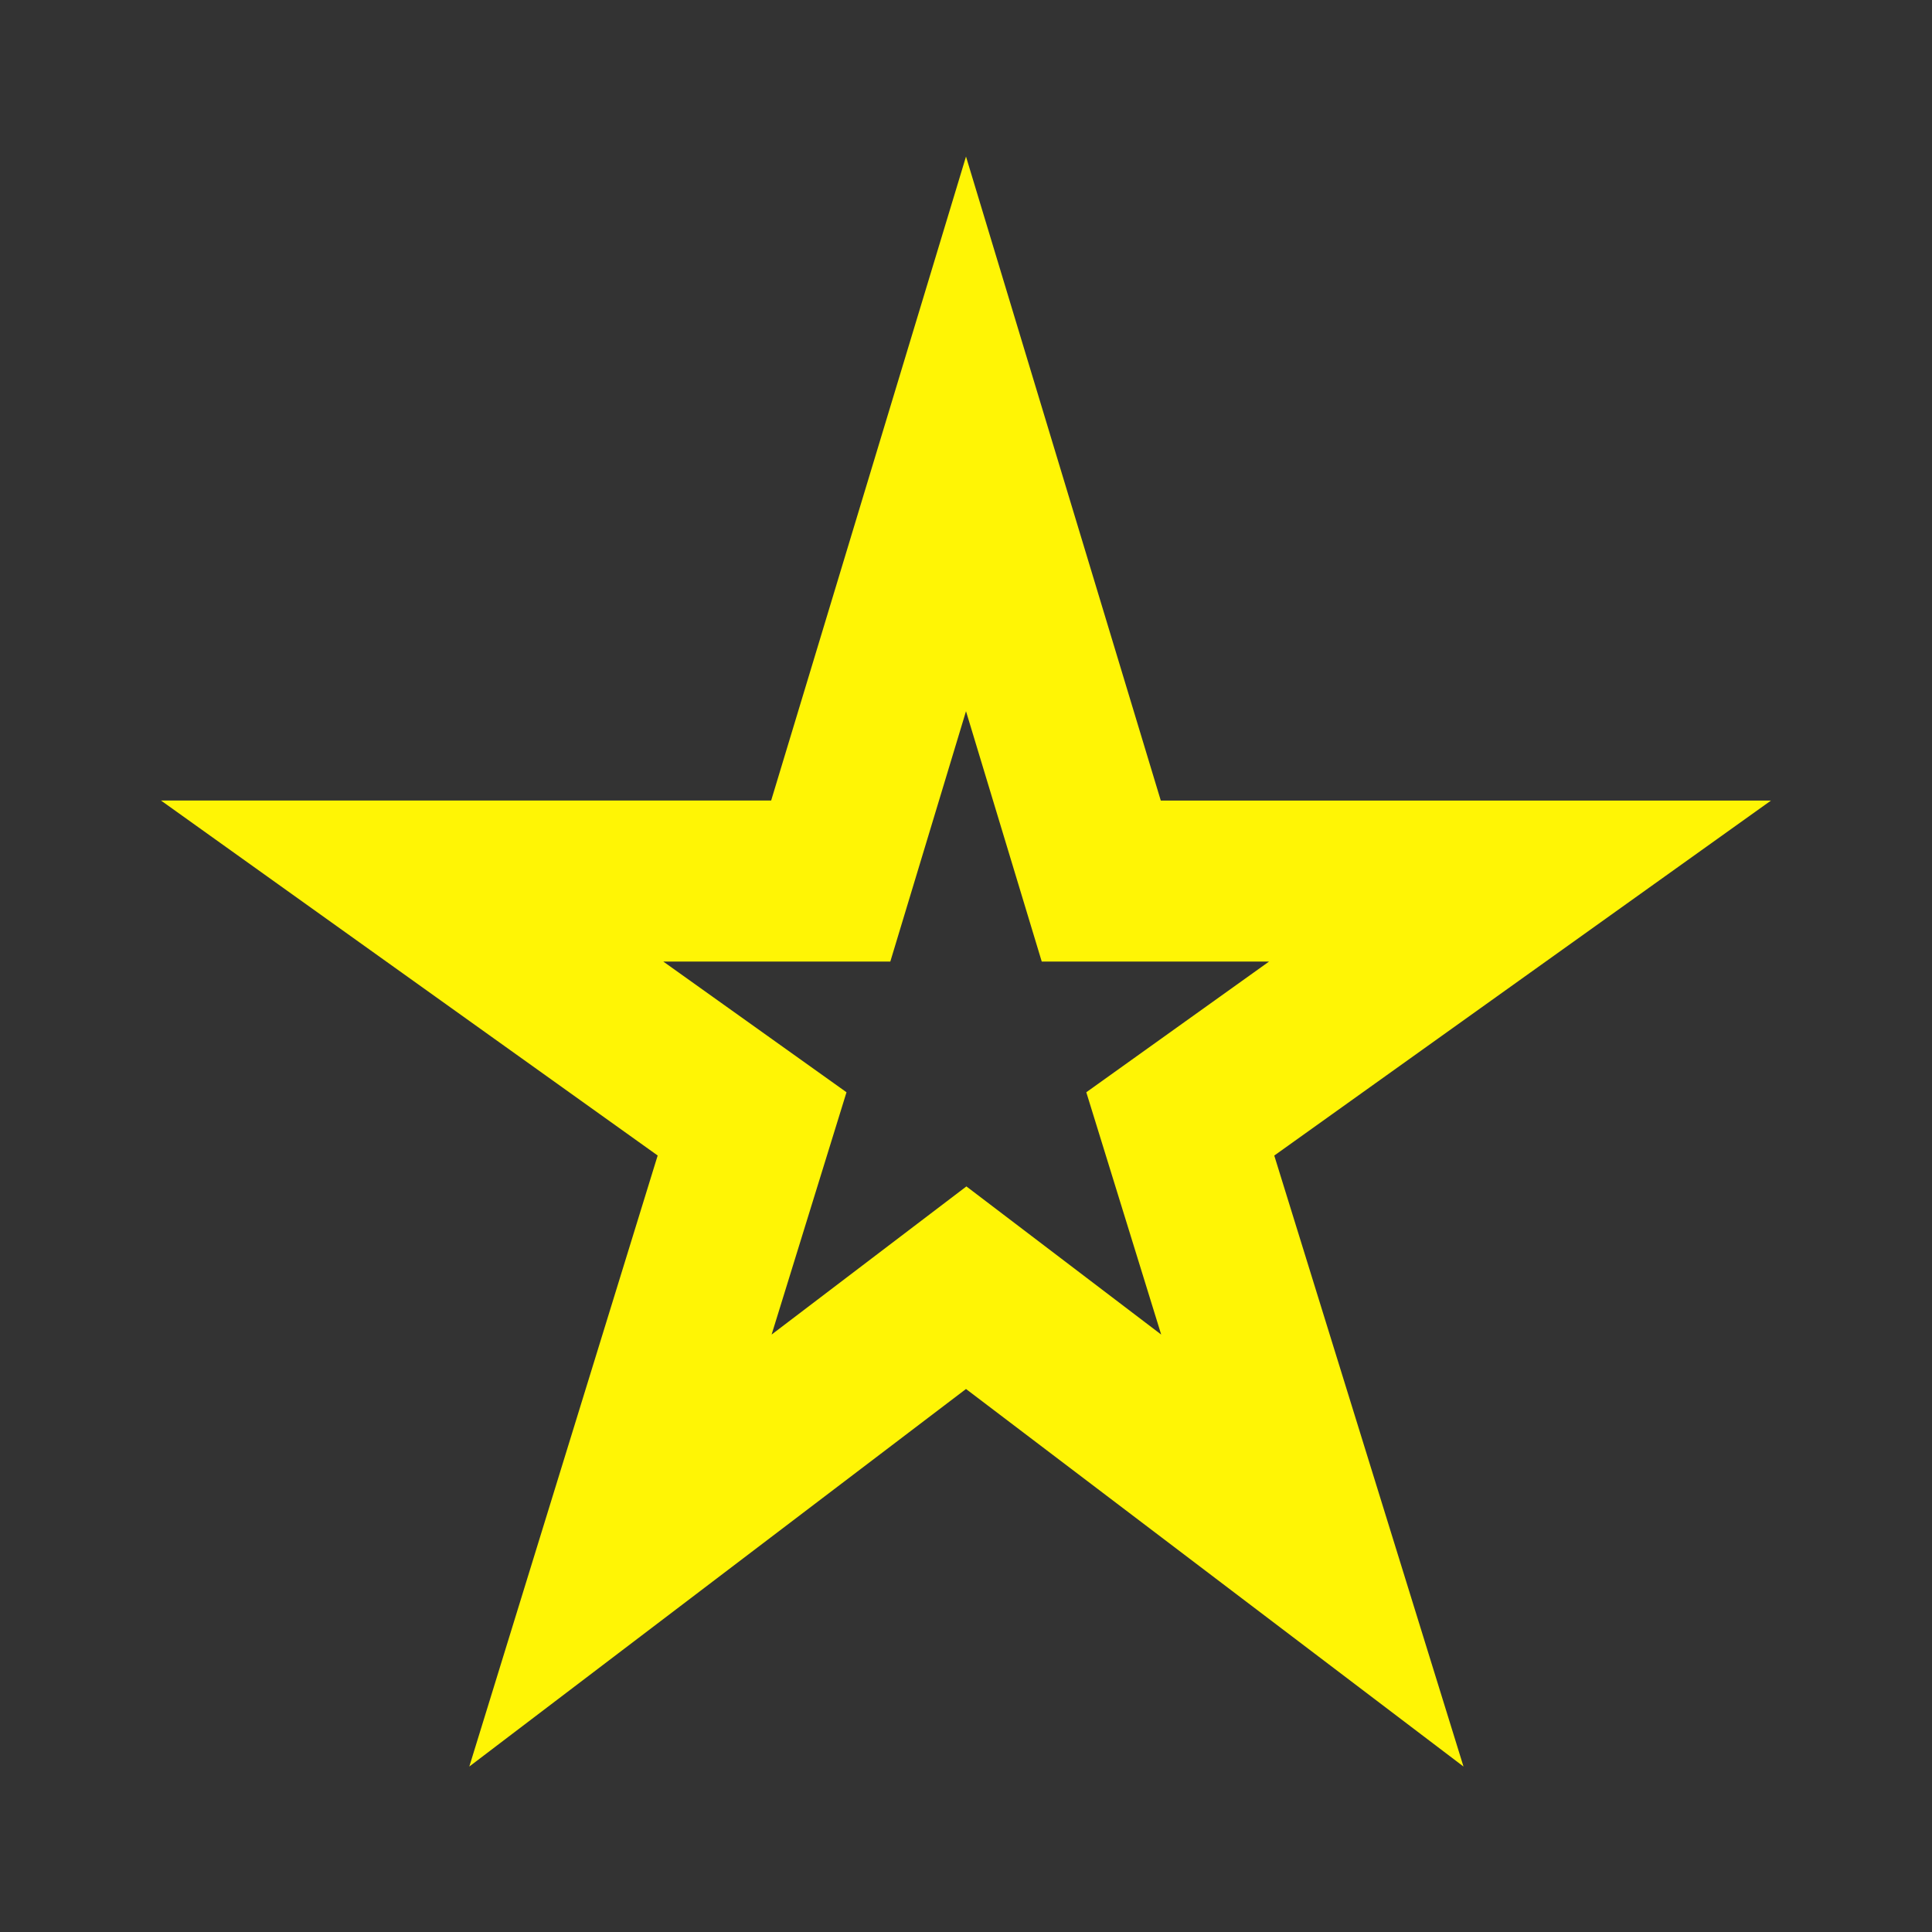<svg xmlns="http://www.w3.org/2000/svg" width="34" height="34" viewBox="0 0 34 34">
  <rect x="0" y="0" width="34" height="34" fill="#333333" stroke="none"/>
  <g id="star_rate_white_24dp" transform="translate(0 -0.078)">
    <rect id="Rectangle_7" data-name="Rectangle 7" width="34" height="34" transform="translate(0 0.078)" fill="none"/>
    <path id="Path_6" data-name="Path 6" d="M16.167,11.761,17.5,16.167h4l-3.216,2.3,1.318,4.264-3.428-2.607-3.428,2.607,1.318-4.264L10.84,16.167h3.995l1.332-4.406m0-9.761L12.738,13.333H2l8.741,6.247L7.426,30.333l8.741-6.644,8.755,6.644L21.592,19.581l8.741-6.247H19.595L16.167,2Z" transform="translate(0.833 0.833)" fill="#fff505"/>
  </g>
</svg>
